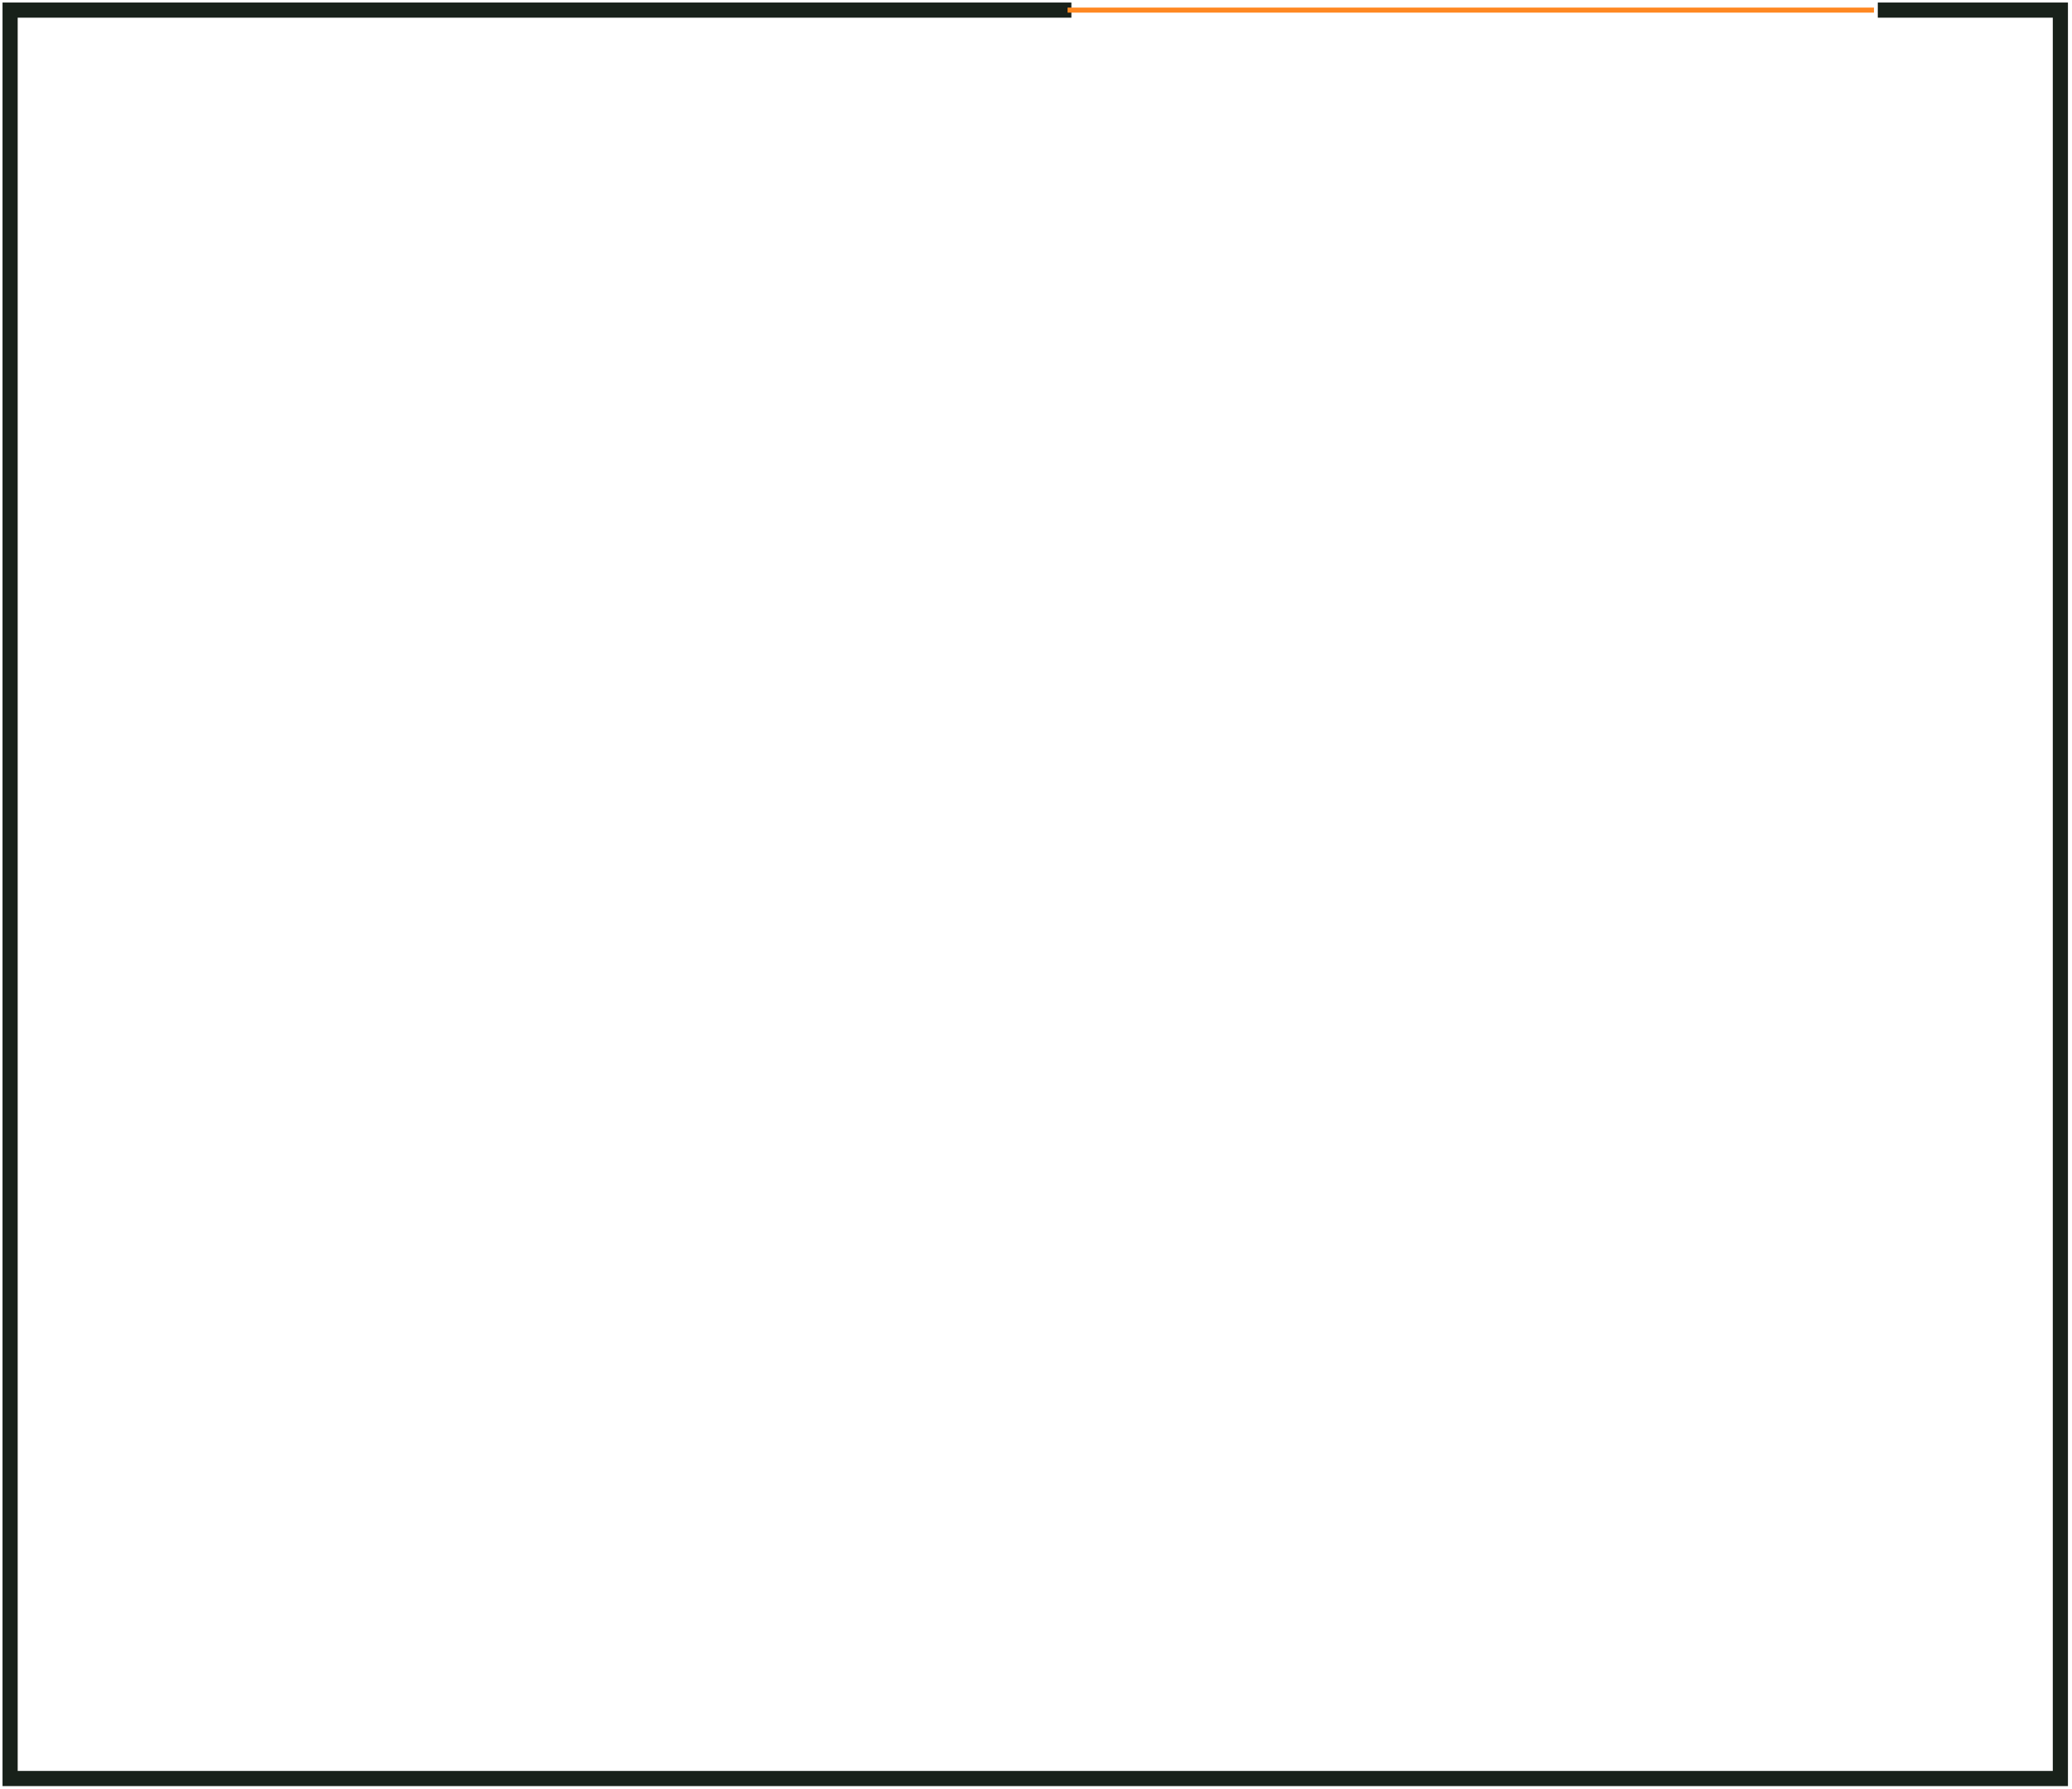 <svg width="410" height="354" viewBox="0 0 410 354" fill="none" xmlns="http://www.w3.org/2000/svg">
<path d="M212 2H2V352H407.699V2H371.57" stroke="#18211A" stroke-width="3"/>
<path d="M211.247 2H370.817" stroke="#FF8822"/>
</svg>
